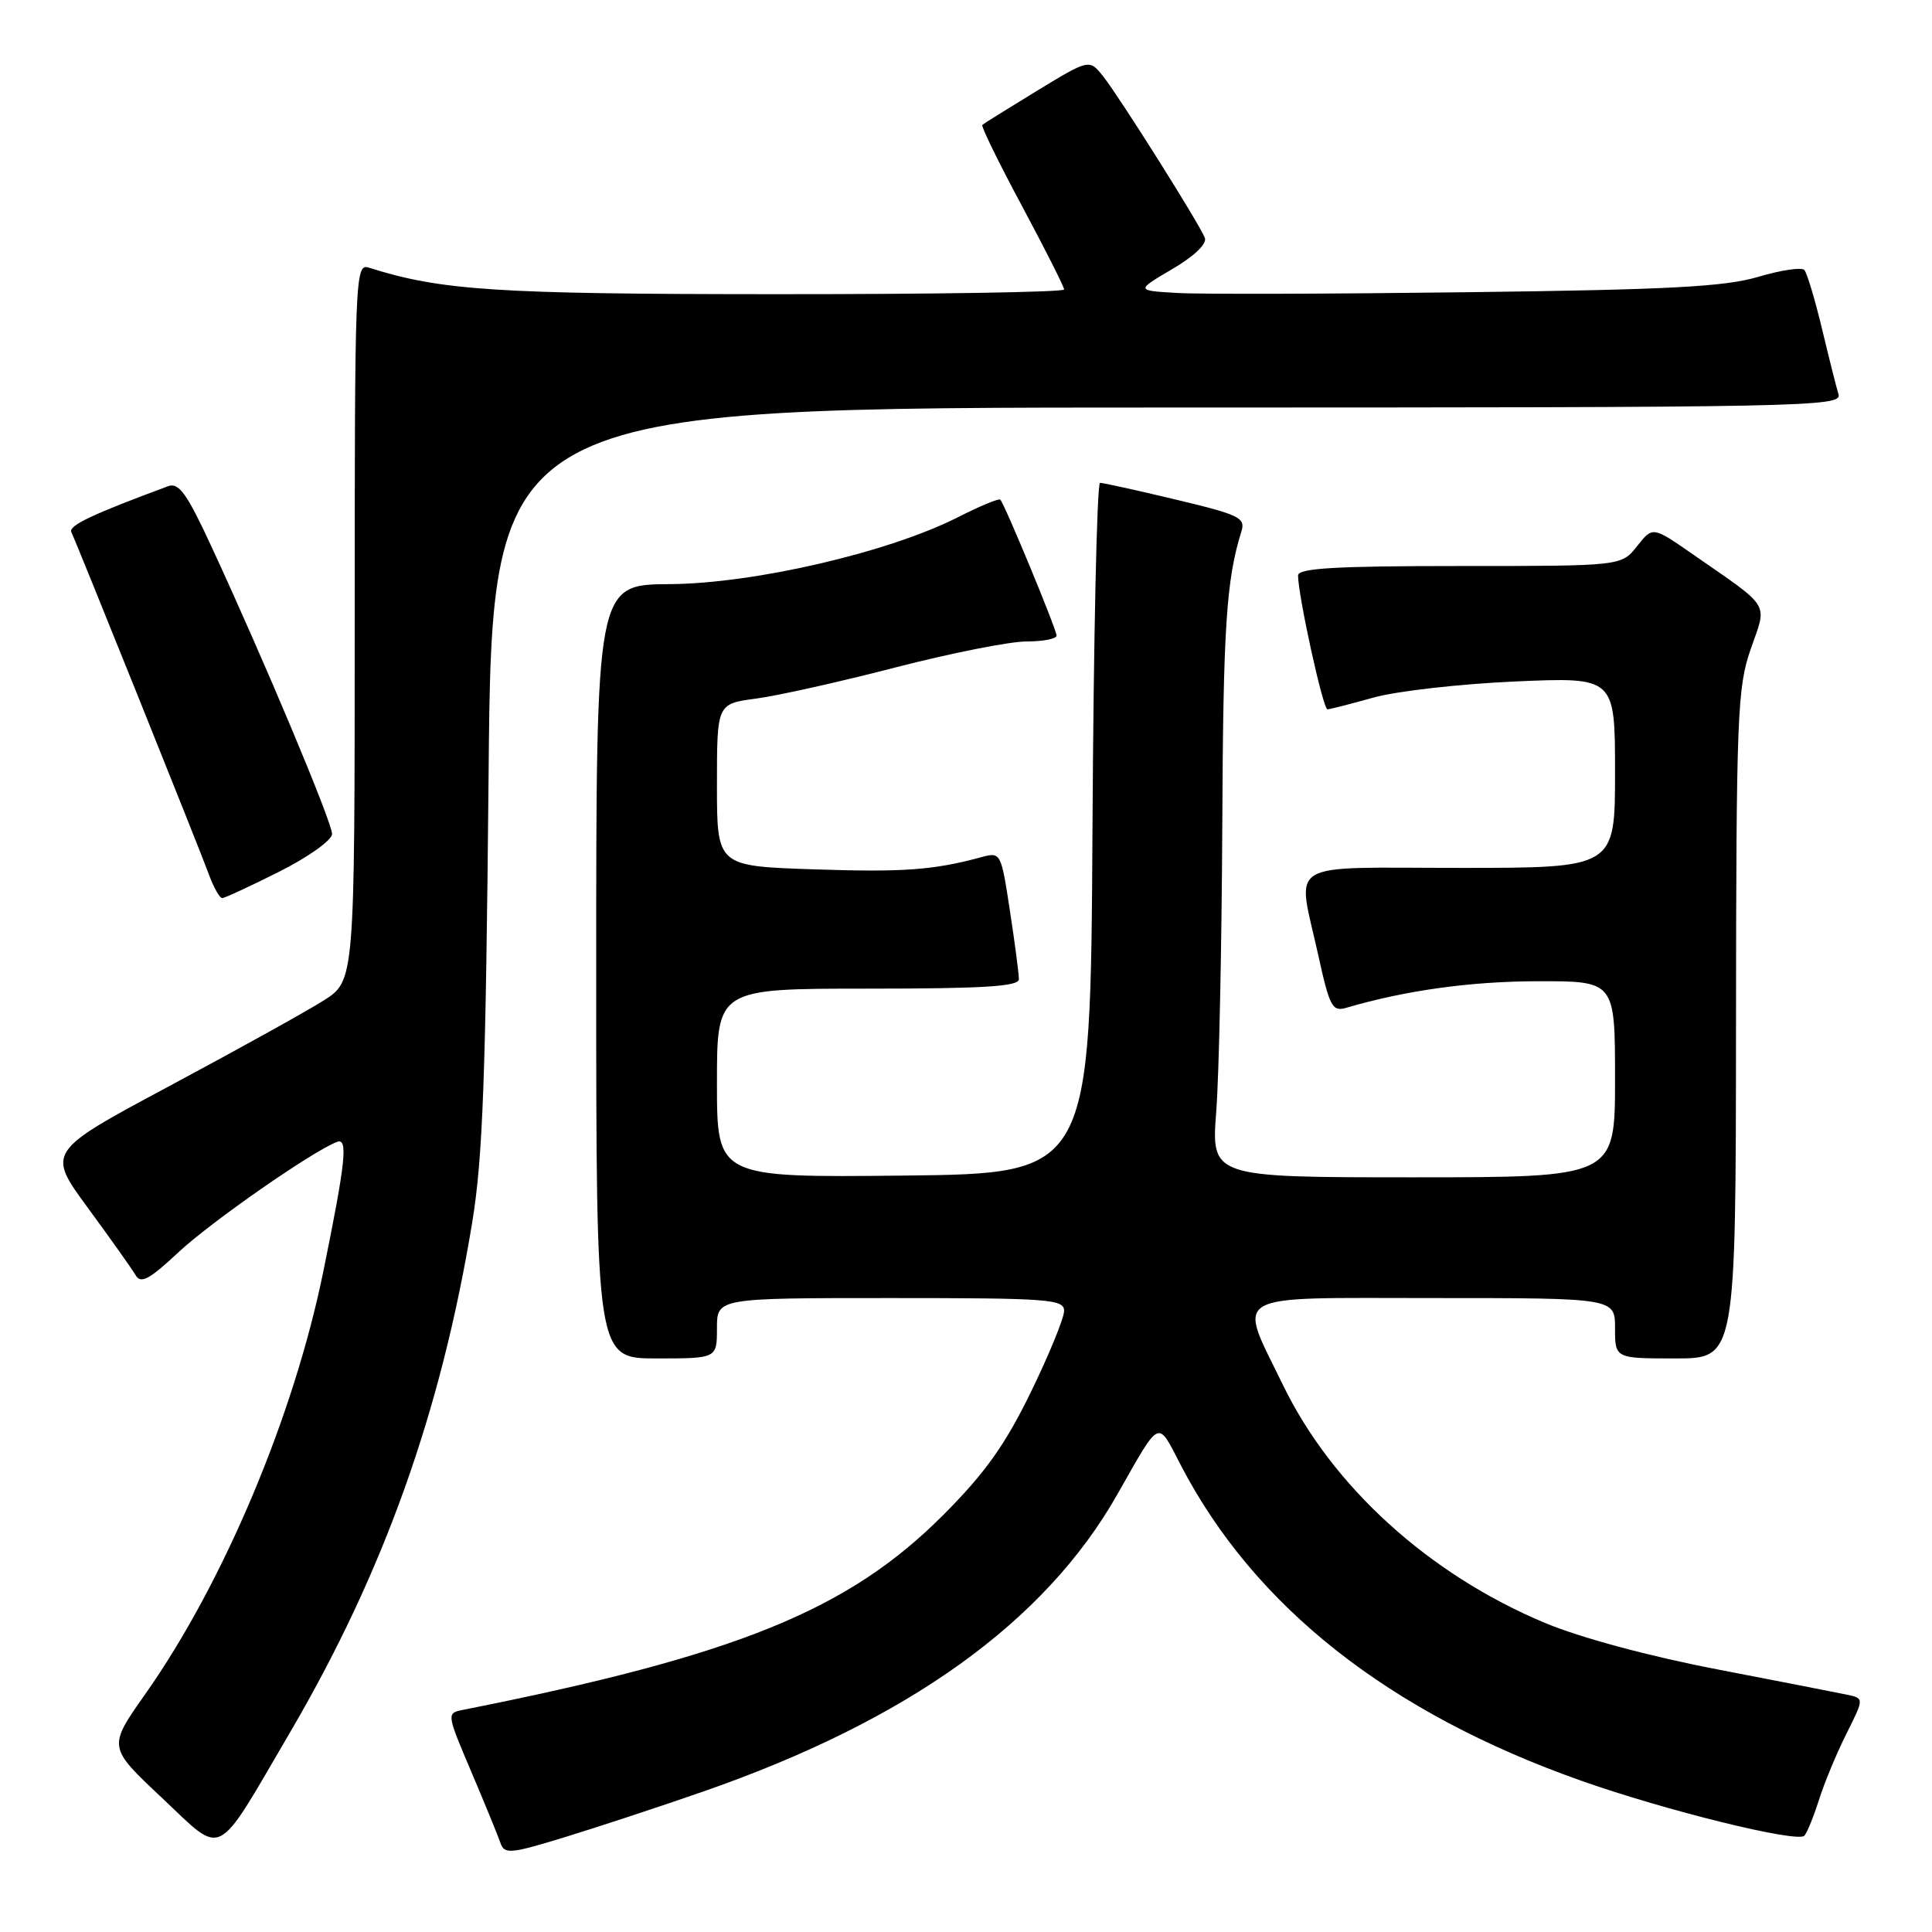 <?xml version="1.0" encoding="UTF-8" standalone="no"?>
<!DOCTYPE svg PUBLIC "-//W3C//DTD SVG 1.1//EN" "http://www.w3.org/Graphics/SVG/1.1/DTD/svg11.dtd" >
<svg xmlns="http://www.w3.org/2000/svg" xmlns:xlink="http://www.w3.org/1999/xlink" version="1.1" viewBox="0 0 256 256">
 <g >
 <path fill="currentColor"
d=" M 93.26 237.36 C 120.34 227.93 138.46 214.93 148.05 198.02 C 153.84 187.83 153.31 188.07 156.45 194.12 C 166.20 212.89 184.03 226.95 209.50 235.95 C 220.72 239.92 238.20 244.22 239.09 243.24 C 239.46 242.83 240.32 240.70 241.02 238.50 C 241.71 236.30 243.34 232.37 244.64 229.77 C 247.01 225.04 247.01 225.04 244.76 224.56 C 243.52 224.30 235.75 222.78 227.50 221.19 C 218.47 219.45 209.39 217.00 204.70 215.04 C 189.32 208.60 176.52 196.97 169.99 183.50 C 163.97 171.09 162.40 172.00 189.89 172.00 C 214.00 172.00 214.00 172.00 214.00 176.00 C 214.00 180.00 214.00 180.00 222.00 180.00 C 230.00 180.00 230.00 180.00 230.03 135.75 C 230.06 94.77 230.21 91.09 231.98 86.00 C 234.17 79.71 234.80 80.73 224.24 73.40 C 218.99 69.75 218.99 69.75 216.92 72.37 C 214.85 75.00 214.85 75.00 193.43 75.00 C 176.95 75.00 172.00 75.29 172.00 76.25 C 172.00 78.90 175.31 94.00 175.89 93.99 C 176.22 93.98 178.97 93.28 182.00 92.43 C 185.03 91.58 193.46 90.62 200.75 90.30 C 214.00 89.72 214.00 89.72 214.00 102.36 C 214.00 115.00 214.00 115.00 193.50 115.00 C 169.87 115.00 171.86 113.78 174.67 126.54 C 176.19 133.44 176.53 134.09 178.42 133.53 C 186.24 131.23 194.91 130.03 203.75 130.02 C 214.00 130.00 214.00 130.00 214.00 143.00 C 214.00 156.00 214.00 156.00 187.24 156.00 C 160.49 156.00 160.49 156.00 161.16 147.25 C 161.53 142.44 161.88 125.45 161.96 109.50 C 162.07 83.23 162.49 76.82 164.48 70.46 C 165.07 68.61 164.29 68.22 155.81 66.20 C 150.69 64.97 146.17 63.98 145.76 63.98 C 145.35 63.99 144.90 84.59 144.76 109.75 C 144.50 155.50 144.50 155.50 119.75 155.77 C 95.00 156.03 95.00 156.03 95.00 143.52 C 95.00 131.00 95.00 131.00 115.00 131.00 C 130.33 131.00 135.00 130.71 135.01 129.75 C 135.01 129.06 134.48 124.98 133.82 120.69 C 132.65 112.98 132.60 112.88 130.07 113.57 C 123.65 115.31 119.66 115.59 107.75 115.19 C 95.00 114.76 95.00 114.76 95.00 104.01 C 95.00 93.26 95.00 93.26 100.16 92.57 C 103.00 92.20 111.32 90.34 118.65 88.44 C 125.97 86.55 133.78 85.00 135.98 85.00 C 138.19 85.00 140.00 84.65 140.00 84.22 C 140.00 83.40 133.12 66.78 132.54 66.20 C 132.35 66.02 129.81 67.07 126.90 68.55 C 117.73 73.20 99.91 77.33 88.75 77.40 C 79.00 77.46 79.00 77.46 79.00 128.73 C 79.00 180.00 79.00 180.00 87.00 180.00 C 95.00 180.00 95.00 180.00 95.00 176.00 C 95.00 172.00 95.00 172.00 118.00 172.00 C 139.00 172.00 141.00 172.15 141.00 173.70 C 141.00 174.64 139.02 179.48 136.60 184.45 C 133.20 191.43 130.56 195.14 125.06 200.67 C 112.43 213.36 97.72 219.34 61.33 226.57 C 59.17 227.00 59.17 227.05 62.44 234.75 C 64.25 239.01 65.99 243.26 66.31 244.19 C 66.84 245.73 67.59 245.66 75.05 243.37 C 79.53 241.99 87.73 239.29 93.26 237.36 Z  M 38.46 229.50 C 50.85 208.33 58.44 187.08 62.57 161.98 C 63.98 153.41 64.37 142.61 64.74 102.75 C 65.18 54.00 65.18 54.00 154.66 54.00 C 239.41 54.00 244.11 53.91 243.61 52.25 C 243.32 51.29 242.33 47.35 241.41 43.50 C 240.48 39.65 239.44 36.18 239.09 35.78 C 238.74 35.38 235.99 35.79 232.98 36.68 C 228.56 38.00 221.13 38.39 194.50 38.72 C 176.35 38.95 159.03 39.00 156.00 38.82 C 150.50 38.50 150.50 38.50 155.32 35.66 C 158.24 33.95 159.95 32.31 159.65 31.52 C 158.94 29.68 148.43 12.99 146.20 10.15 C 144.35 7.81 144.35 7.81 137.42 12.02 C 133.62 14.34 130.35 16.38 130.16 16.55 C 129.97 16.71 132.33 21.55 135.41 27.28 C 138.48 33.02 141.00 38.00 141.00 38.36 C 141.00 38.71 123.79 38.99 102.75 38.98 C 65.65 38.97 58.43 38.49 48.86 35.46 C 47.06 34.89 47.00 36.51 47.00 82.42 C 47.00 129.97 47.00 129.97 42.87 132.58 C 40.60 134.02 31.41 139.11 22.46 143.90 C 6.19 152.61 6.19 152.61 11.65 160.06 C 14.65 164.15 17.50 168.16 17.97 168.97 C 18.66 170.15 19.78 169.55 23.66 165.92 C 27.98 161.89 41.38 152.56 44.65 151.31 C 46.14 150.73 45.82 153.83 42.87 168.34 C 38.96 187.59 29.63 209.75 19.23 224.50 C 14.30 231.50 14.30 231.50 21.40 238.17 C 29.78 246.04 28.35 246.76 38.46 229.50 Z  M 37.02 115.49 C 40.91 113.53 44.00 111.32 44.00 110.50 C 44.00 108.95 35.10 87.73 28.12 72.64 C 24.76 65.37 23.71 63.89 22.26 64.43 C 12.29 68.12 9.05 69.65 9.45 70.50 C 10.27 72.24 26.45 112.49 27.66 115.82 C 28.30 117.57 29.10 119.00 29.44 119.00 C 29.77 119.00 33.19 117.42 37.02 115.49 Z "/>
</g>
</svg>